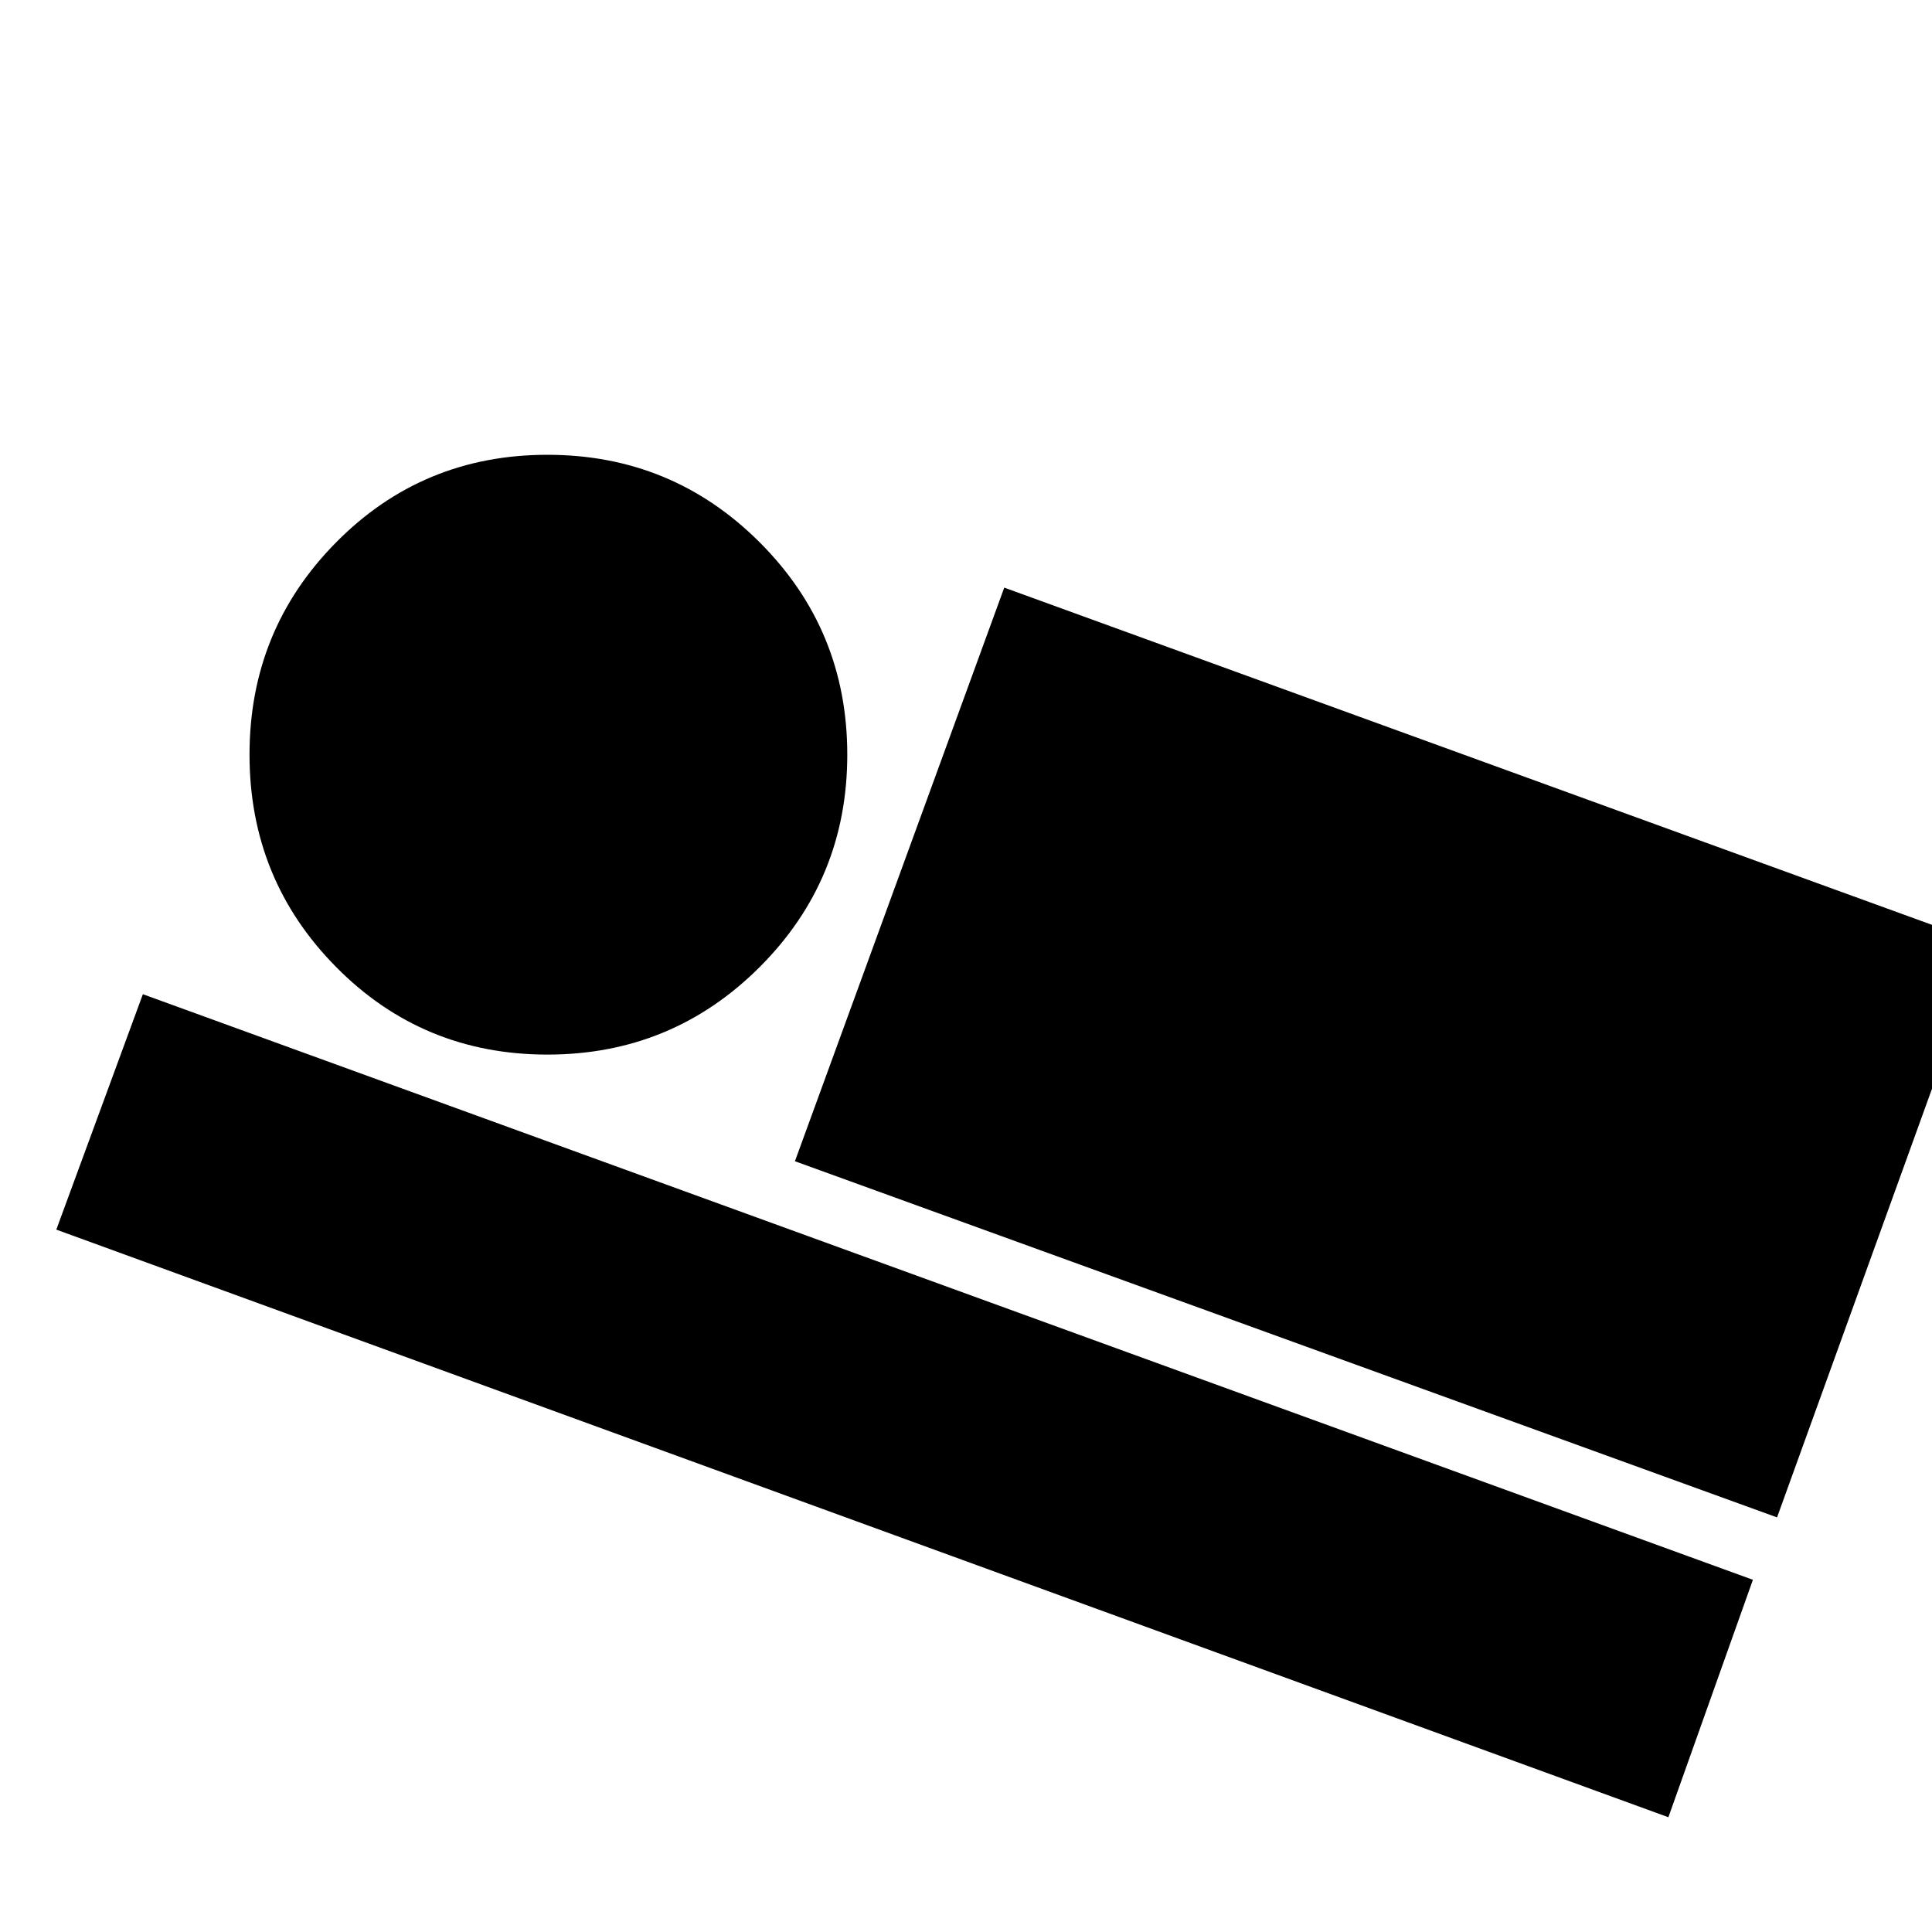 <svg xmlns="http://www.w3.org/2000/svg" height="20" width="20"><path d="M8.229 12.021 10.396 6.083 20.542 9.771 18.396 15.708ZM0.583 12.729 1.479 10.292 18.146 16.354 17.271 18.812ZM5.667 10.917Q4.375 10.917 3.479 10.01Q2.583 9.104 2.583 7.812Q2.583 6.521 3.479 5.615Q4.375 4.708 5.667 4.708Q6.958 4.708 7.865 5.615Q8.771 6.521 8.771 7.812Q8.771 9.104 7.865 10.01Q6.958 10.917 5.667 10.917Z"/></svg>